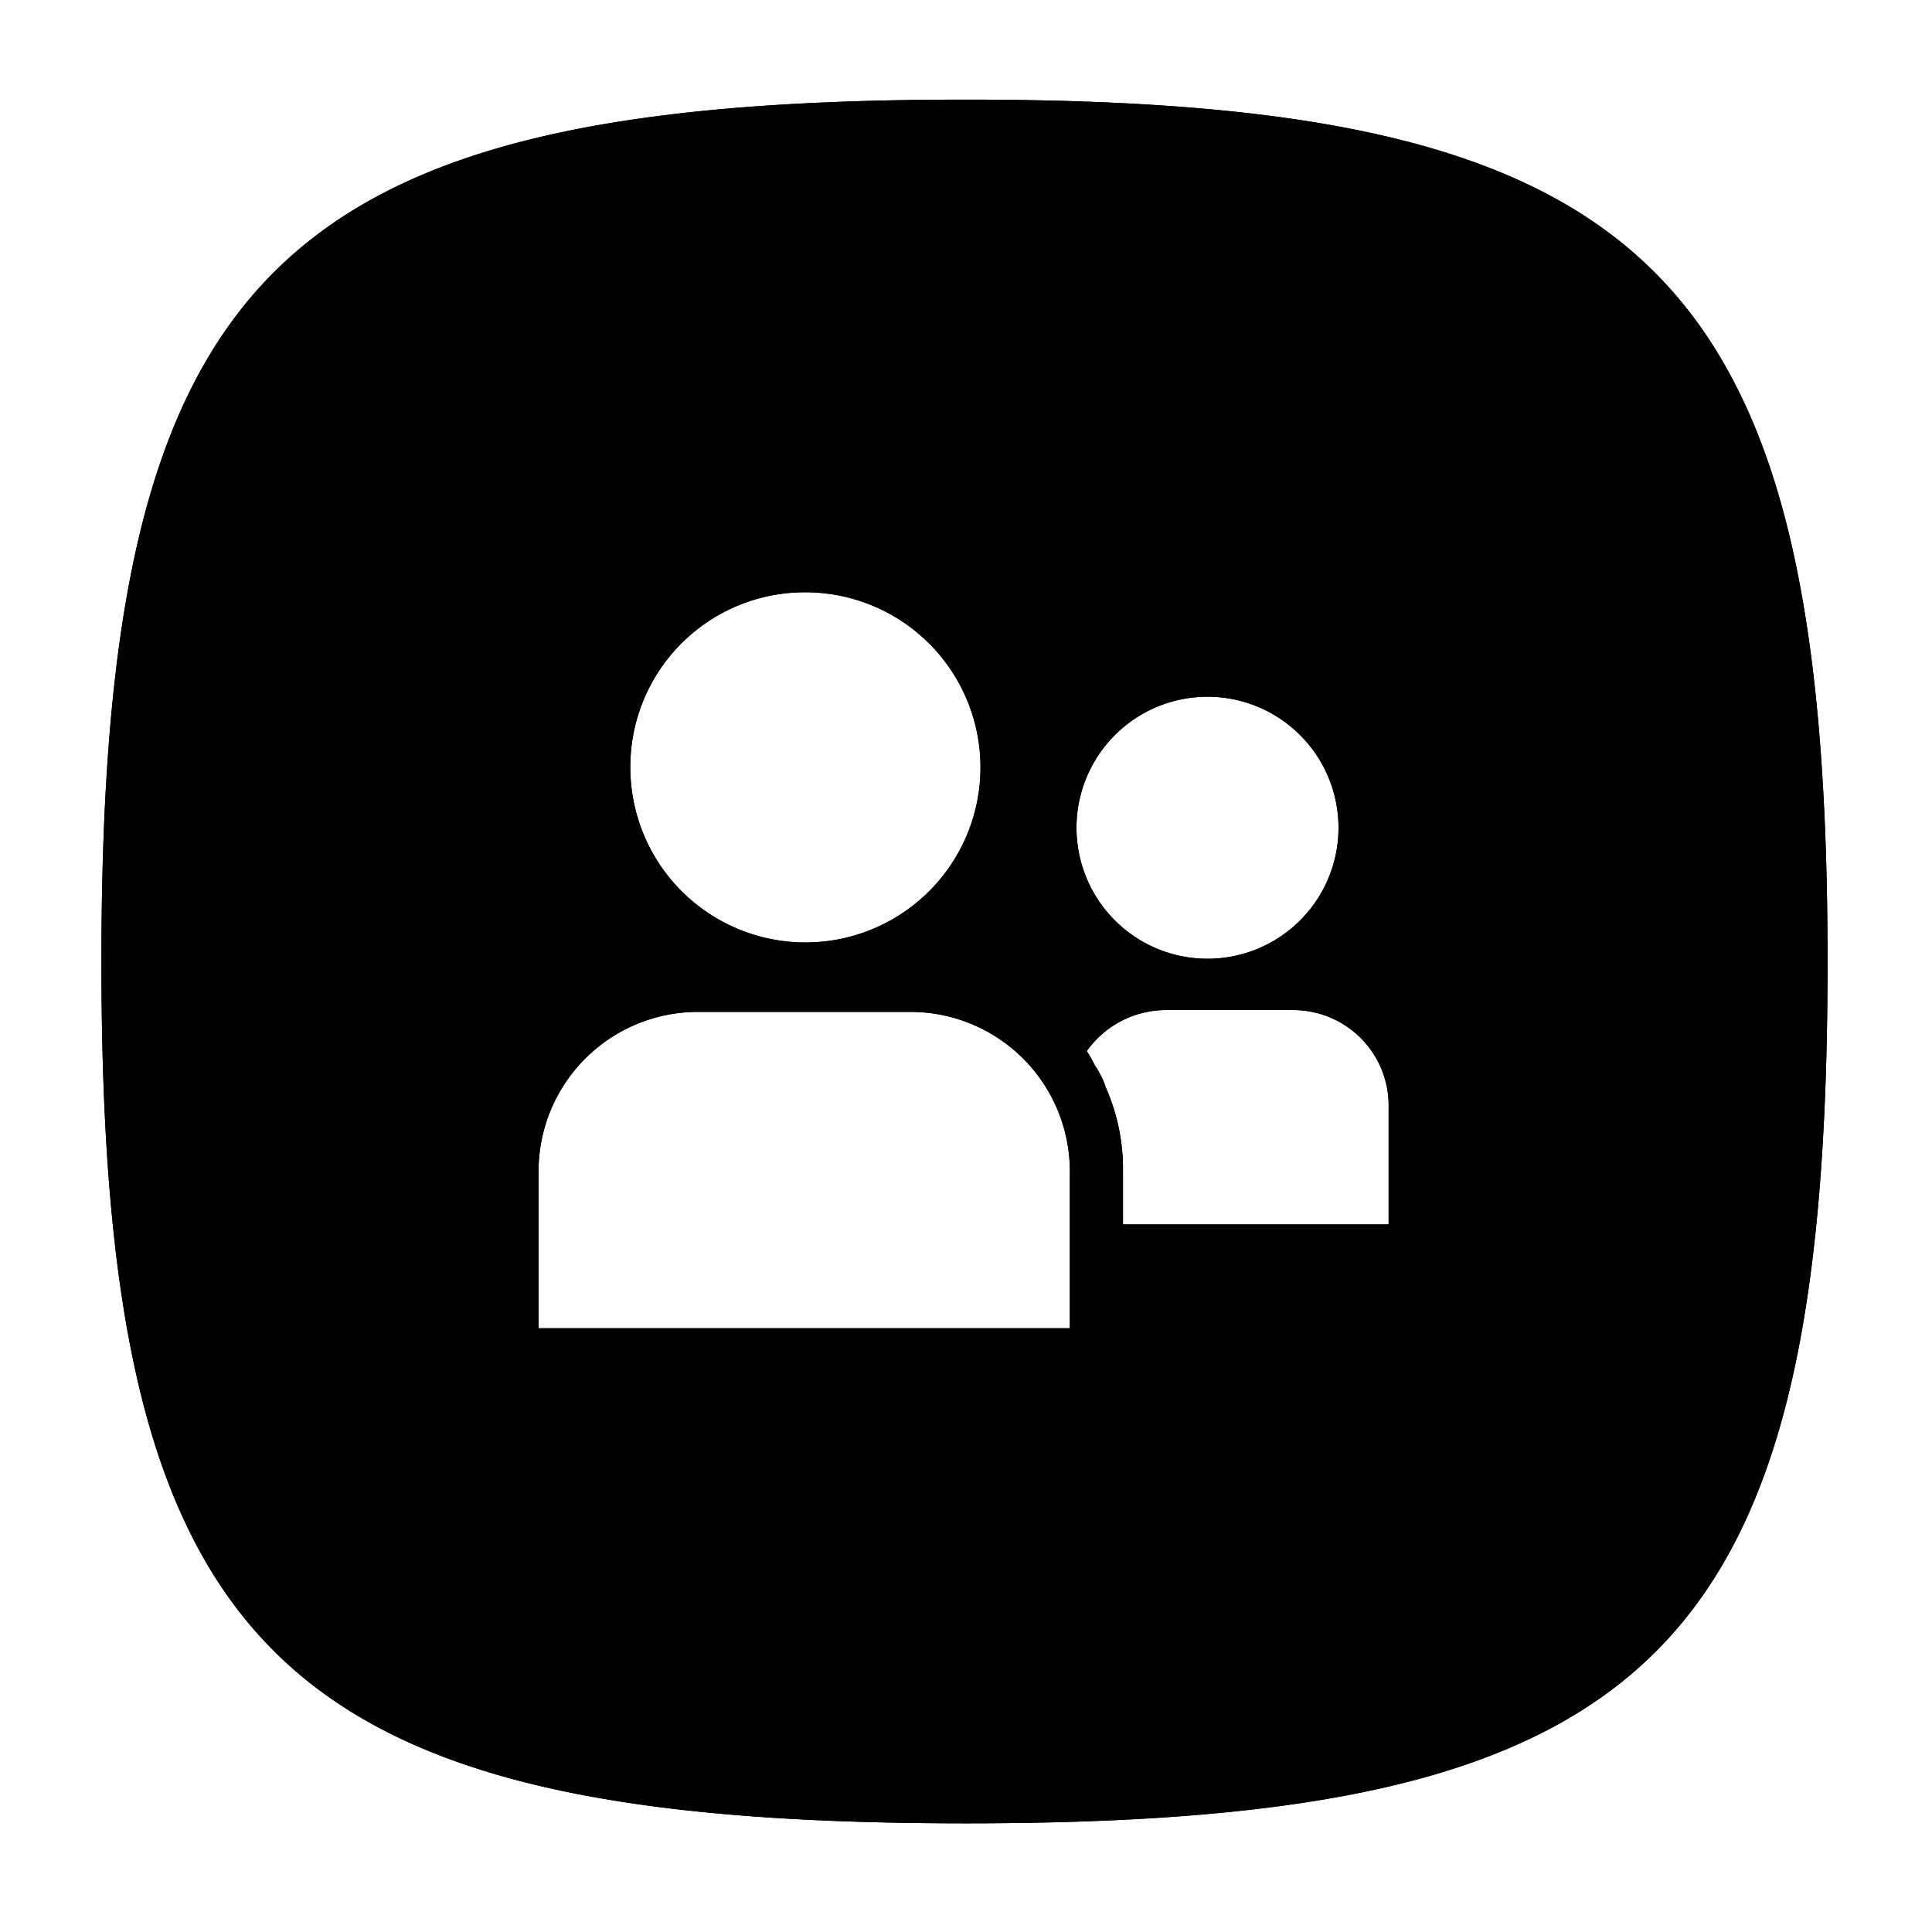 <svg xmlns="http://www.w3.org/2000/svg" viewBox="0 0 32 32"><title>people-app</title><g id="New"><path d="M16,1.65C4.54,1.65,1.68,4.5,1.68,15.93S4.54,30.2,16,30.2s14.27-2.85,14.27-14.27S27.38,1.65,16,1.65ZM13.33,9.81a2.9,2.9,0,1,1-2.89,2.89A2.89,2.89,0,0,1,13.33,9.81ZM17.72,22H8.92V19.4a2.64,2.64,0,0,1,2.64-2.64h3.52a2.64,2.64,0,0,1,2.64,2.64ZM20,11.54a2.17,2.17,0,1,1-2.17,2.17A2.17,2.17,0,0,1,20,11.54Zm3,8.74H18.6V19.4A3.33,3.33,0,0,0,18.31,18a1,1,0,0,0-.09-.21,1.19,1.19,0,0,0-.09-.15,1.71,1.71,0,0,0-.13-.23,1.61,1.61,0,0,1,1.3-.68h2.12A1.58,1.58,0,0,1,23,18.34Z"/><path d="M16,1.65C4.54,1.65,1.68,4.5,1.68,15.93S4.54,30.2,16,30.2s14.27-2.85,14.27-14.27S27.38,1.65,16,1.65ZM13.33,9.81a2.9,2.9,0,1,1-2.89,2.89A2.89,2.89,0,0,1,13.33,9.81ZM17.72,22H8.92V19.4a2.64,2.64,0,0,1,2.64-2.64h3.52a2.64,2.64,0,0,1,2.64,2.64ZM20,11.54a2.17,2.17,0,1,1-2.17,2.17A2.17,2.17,0,0,1,20,11.54Zm3,8.74H18.6V19.4A3.33,3.33,0,0,0,18.31,18a1,1,0,0,0-.09-.21,1.19,1.19,0,0,0-.09-.15,1.71,1.71,0,0,0-.13-.23,1.61,1.61,0,0,1,1.3-.68h2.12A1.58,1.58,0,0,1,23,18.34Z"/></g></svg>
